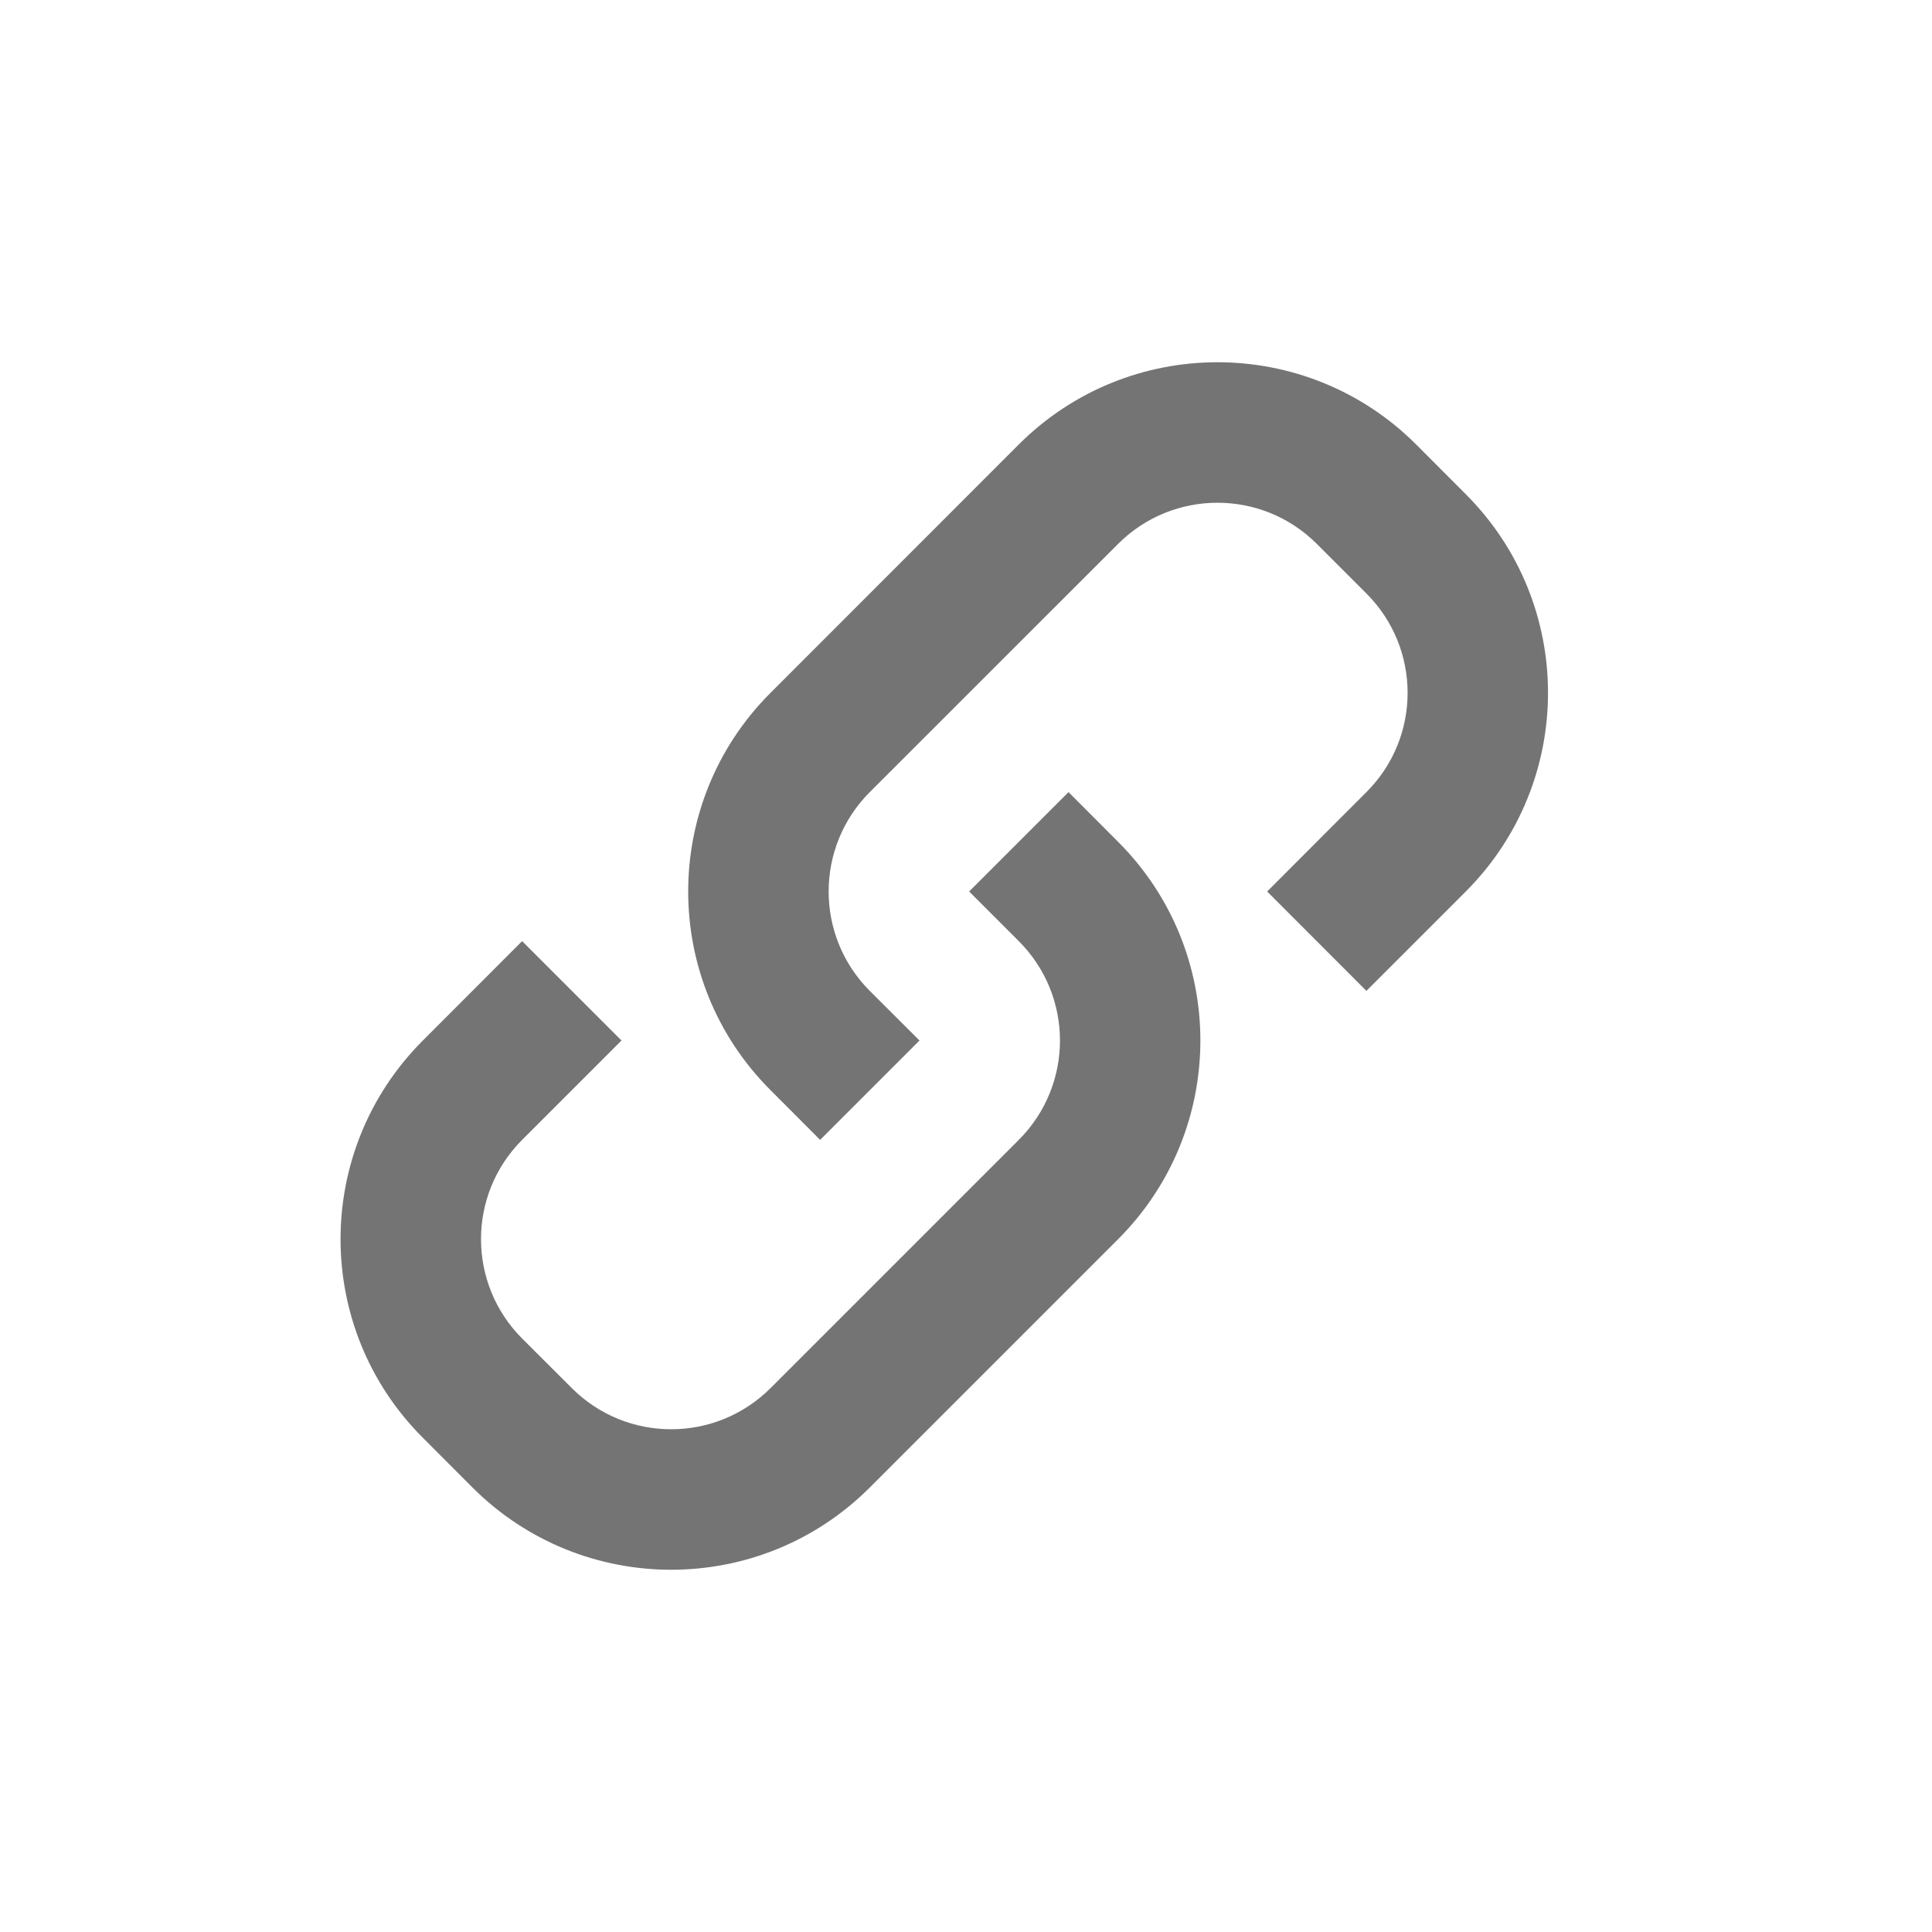 <svg xmlns="http://www.w3.org/2000/svg" width="16" height="16" viewBox="0 0 16 16" fill="none"><rect width="16" height="16" fill="none"/>
<path d="M8.437 3.681C9.346 2.773 10.819 2.773 11.728 3.681L12.139 4.093C13.047 5.001 13.047 6.474 12.139 7.383L11.316 8.206L10.494 7.383L11.316 6.56C11.771 6.106 11.771 5.37 11.316 4.915L10.905 4.504C10.451 4.05 9.714 4.05 9.26 4.504L7.203 6.56C6.749 7.015 6.749 7.751 7.203 8.206L7.615 8.617L6.792 9.44L6.381 9.028C5.472 8.12 5.472 6.646 6.381 5.738L8.437 3.681Z" fill="#747474"/>
<path d="M7.203 12.319C6.295 13.227 4.822 13.227 3.913 12.319L3.502 11.907C2.593 10.999 2.593 9.526 3.502 8.617L4.324 7.794L5.147 8.617L4.324 9.44C3.87 9.894 3.87 10.63 4.324 11.085L4.736 11.496C5.19 11.95 5.926 11.95 6.381 11.496L8.437 9.44C8.892 8.985 8.892 8.249 8.437 7.794L8.026 7.383L8.849 6.56L9.26 6.972C10.168 7.88 10.168 9.354 9.26 10.262L7.203 12.319Z" fill="#747474"/>
</svg>
